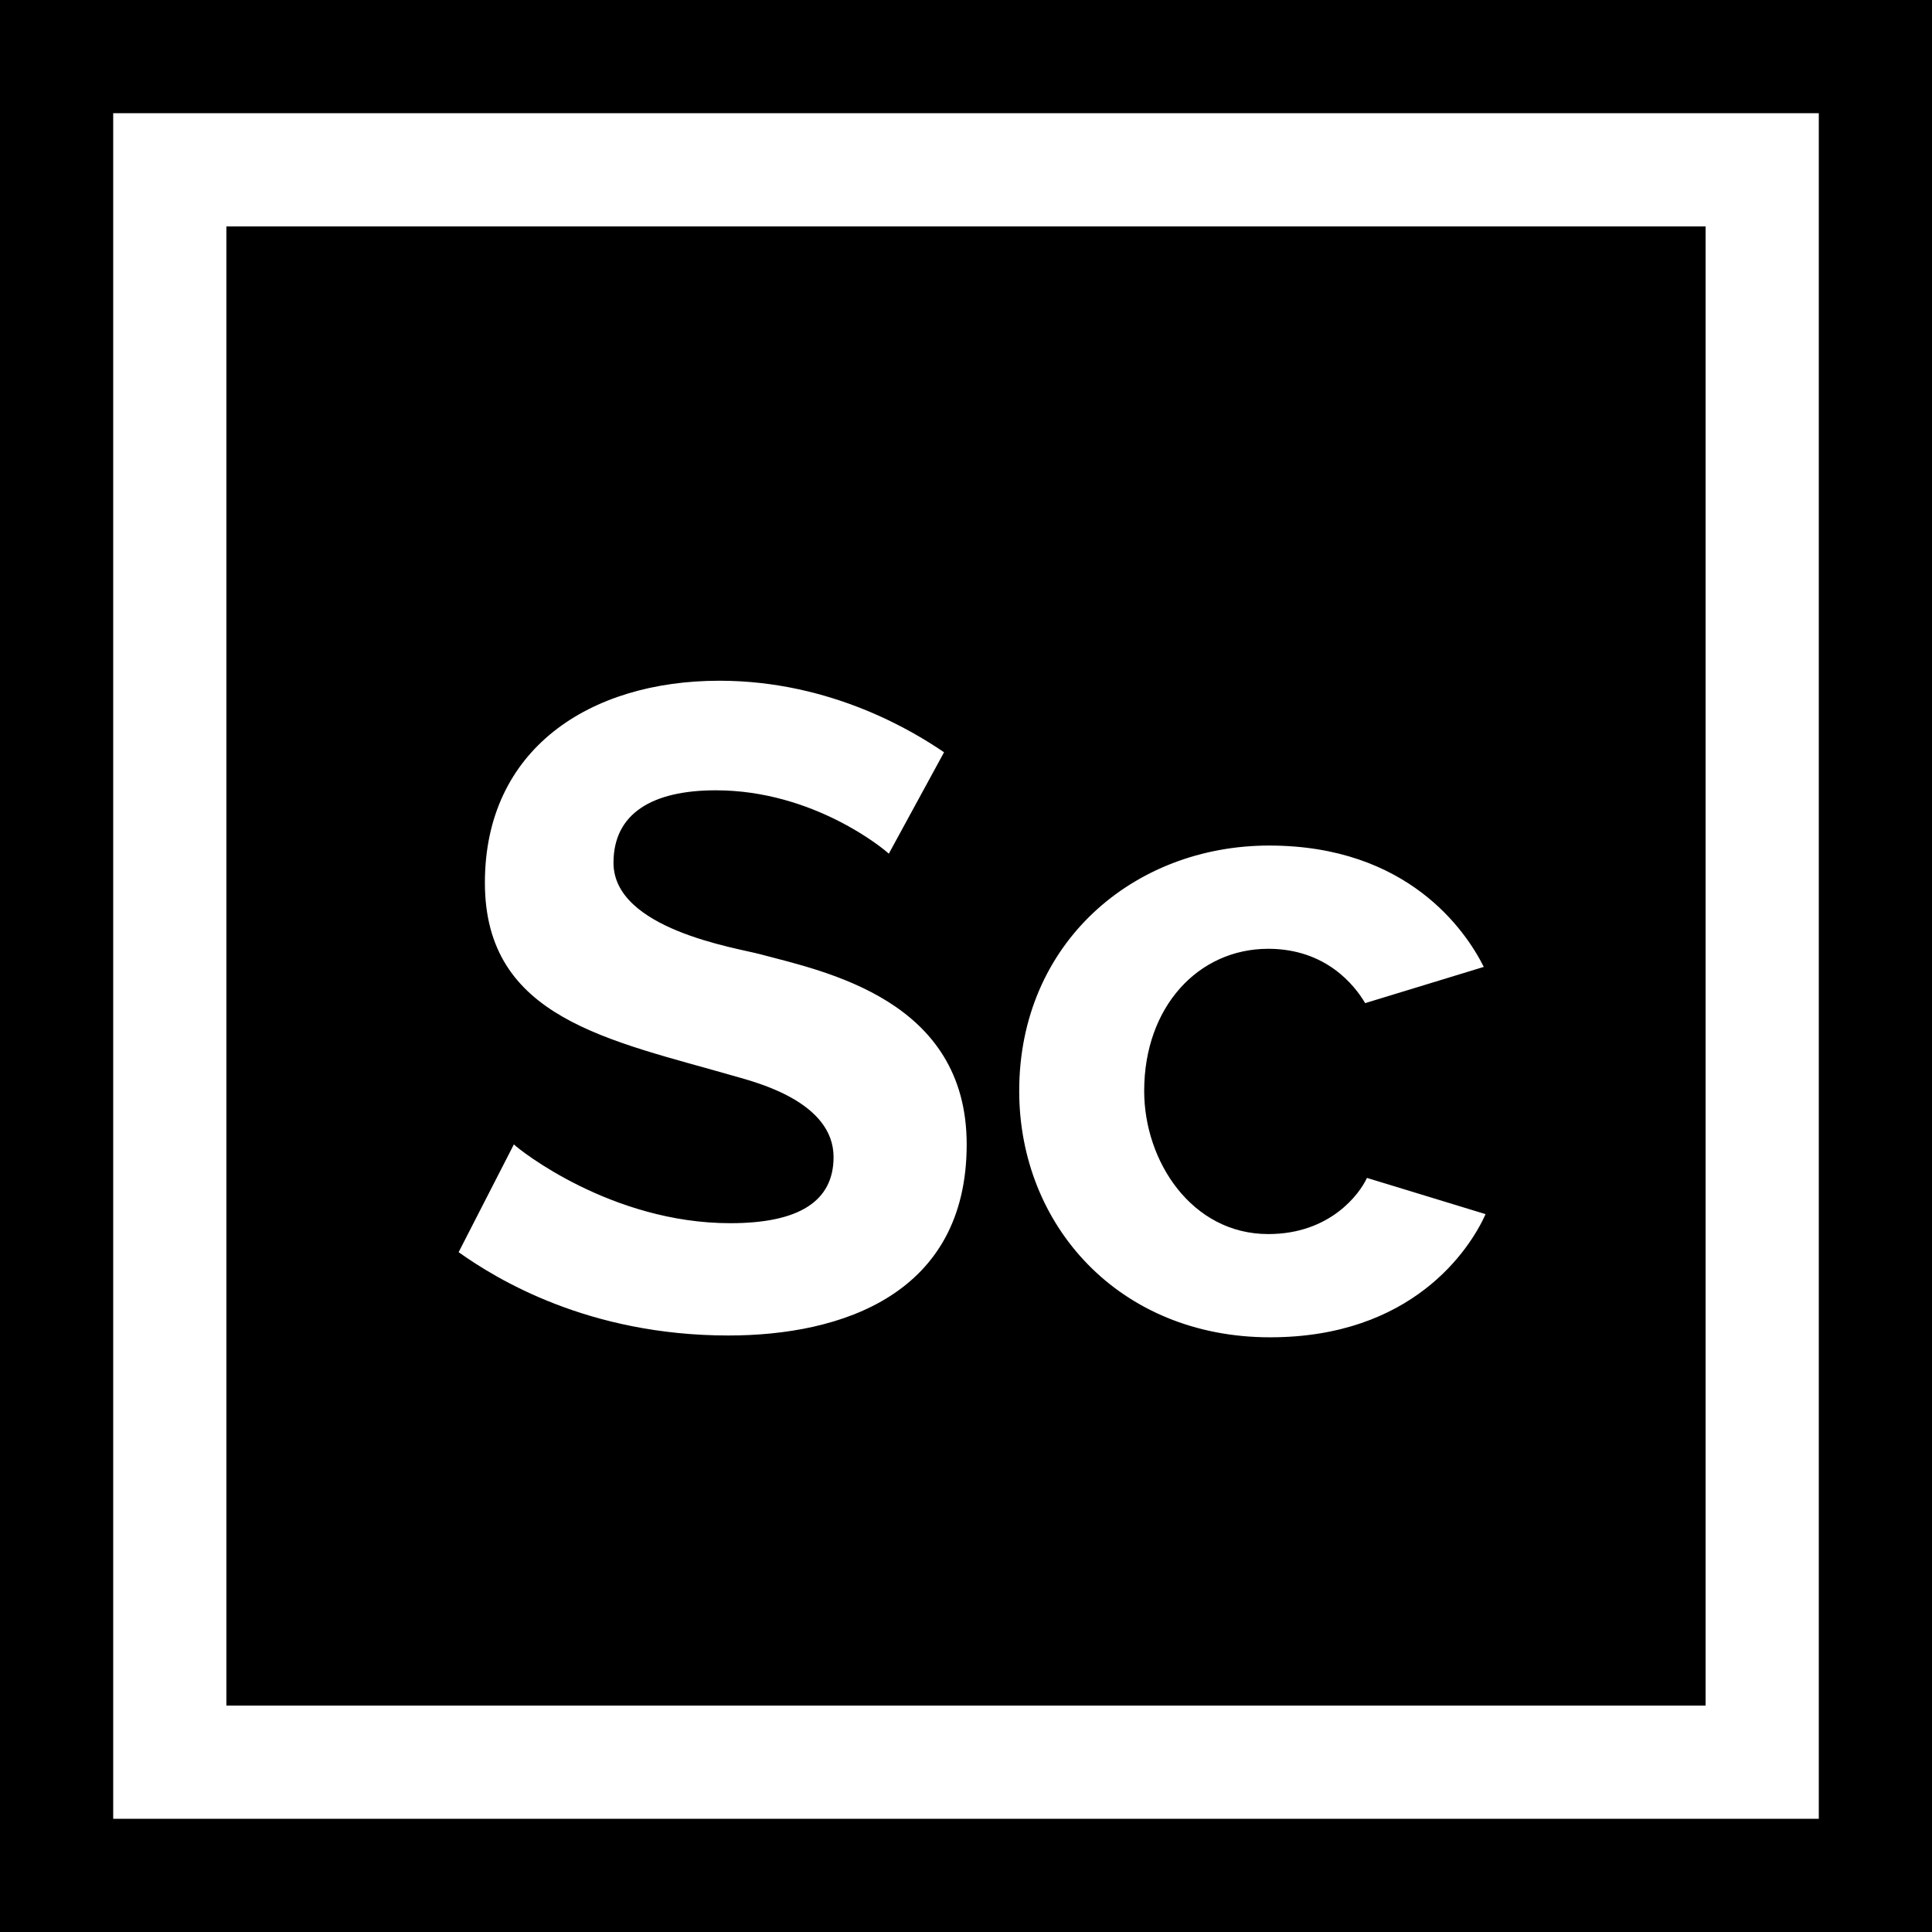 <?xml version="1.0" encoding="iso-8859-1"?>
<!-- Generator: Adobe Illustrator 19.0.0, SVG Export Plug-In . SVG Version: 6.00 Build 0)  -->
<svg version="1.1" id="Capa_1" xmlns="http://www.w3.org/2000/svg" xmlns:xlink="http://www.w3.org/1999/xlink" x="0px" y="0px"
	 viewBox="0 0 512 512" style="enable-background:new 0 0 512 512;" xml:space="preserve">
<g>
	<g>
		<path d="M0,0v512h512V0H0z M482,482H30V30h452V482z"/>
	</g>
</g>
<g>
	<g>
		<path d="M60,60v392h392V60H60z M193.062,353.92c-37.287,0-61.601-15.038-71.52-22.08l14.64-28.56
			c1.44,1.439,25.843,20.88,57.36,20.88c18.24,0,27.36-5.839,27.36-17.52c0-14.64-20.474-19.788-25.92-21.36
			c-33.458-9.655-66.48-15.28-66.48-51.36c0-35.42,27.772-53.52,62.16-53.52c29.988,0,51.998,13.841,59.52,18.96l-14.64,26.88
			c-1.121-1.118-19.892-16.8-45.84-16.8c-16.927,0-27.12,6.185-27.12,19.2c0,17.61,32.506,22.539,38.88,24.24
			c17.313,4.62,54.72,12.12,54.72,50.4C256.182,343,223.024,353.92,193.062,353.92z M336.581,354.4
			c-40.002,0-66.48-29.65-66.48-65.28c0-39.12,30.229-65.04,66.24-65.04c36.738,0,52.08,22.56,56.879,32.16l-31.439,9.6
			c-2.723-4.639-10.346-14.4-25.68-14.4c-18.521,0-32.881,15.36-32.881,37.68c0,18.63,12.609,37.92,32.881,37.92
			c16.479,0,24.24-10.718,26.16-14.88l31.439,9.6C389.379,331.36,374.079,354.4,336.581,354.4z"/>
	</g>
</g>
<g>
</g>
<g>
</g>
<g>
</g>
<g>
</g>
<g>
</g>
<g>
</g>
<g>
</g>
<g>
</g>
<g>
</g>
<g>
</g>
<g>
</g>
<g>
</g>
<g>
</g>
<g>
</g>
<g>
</g>
</svg>
